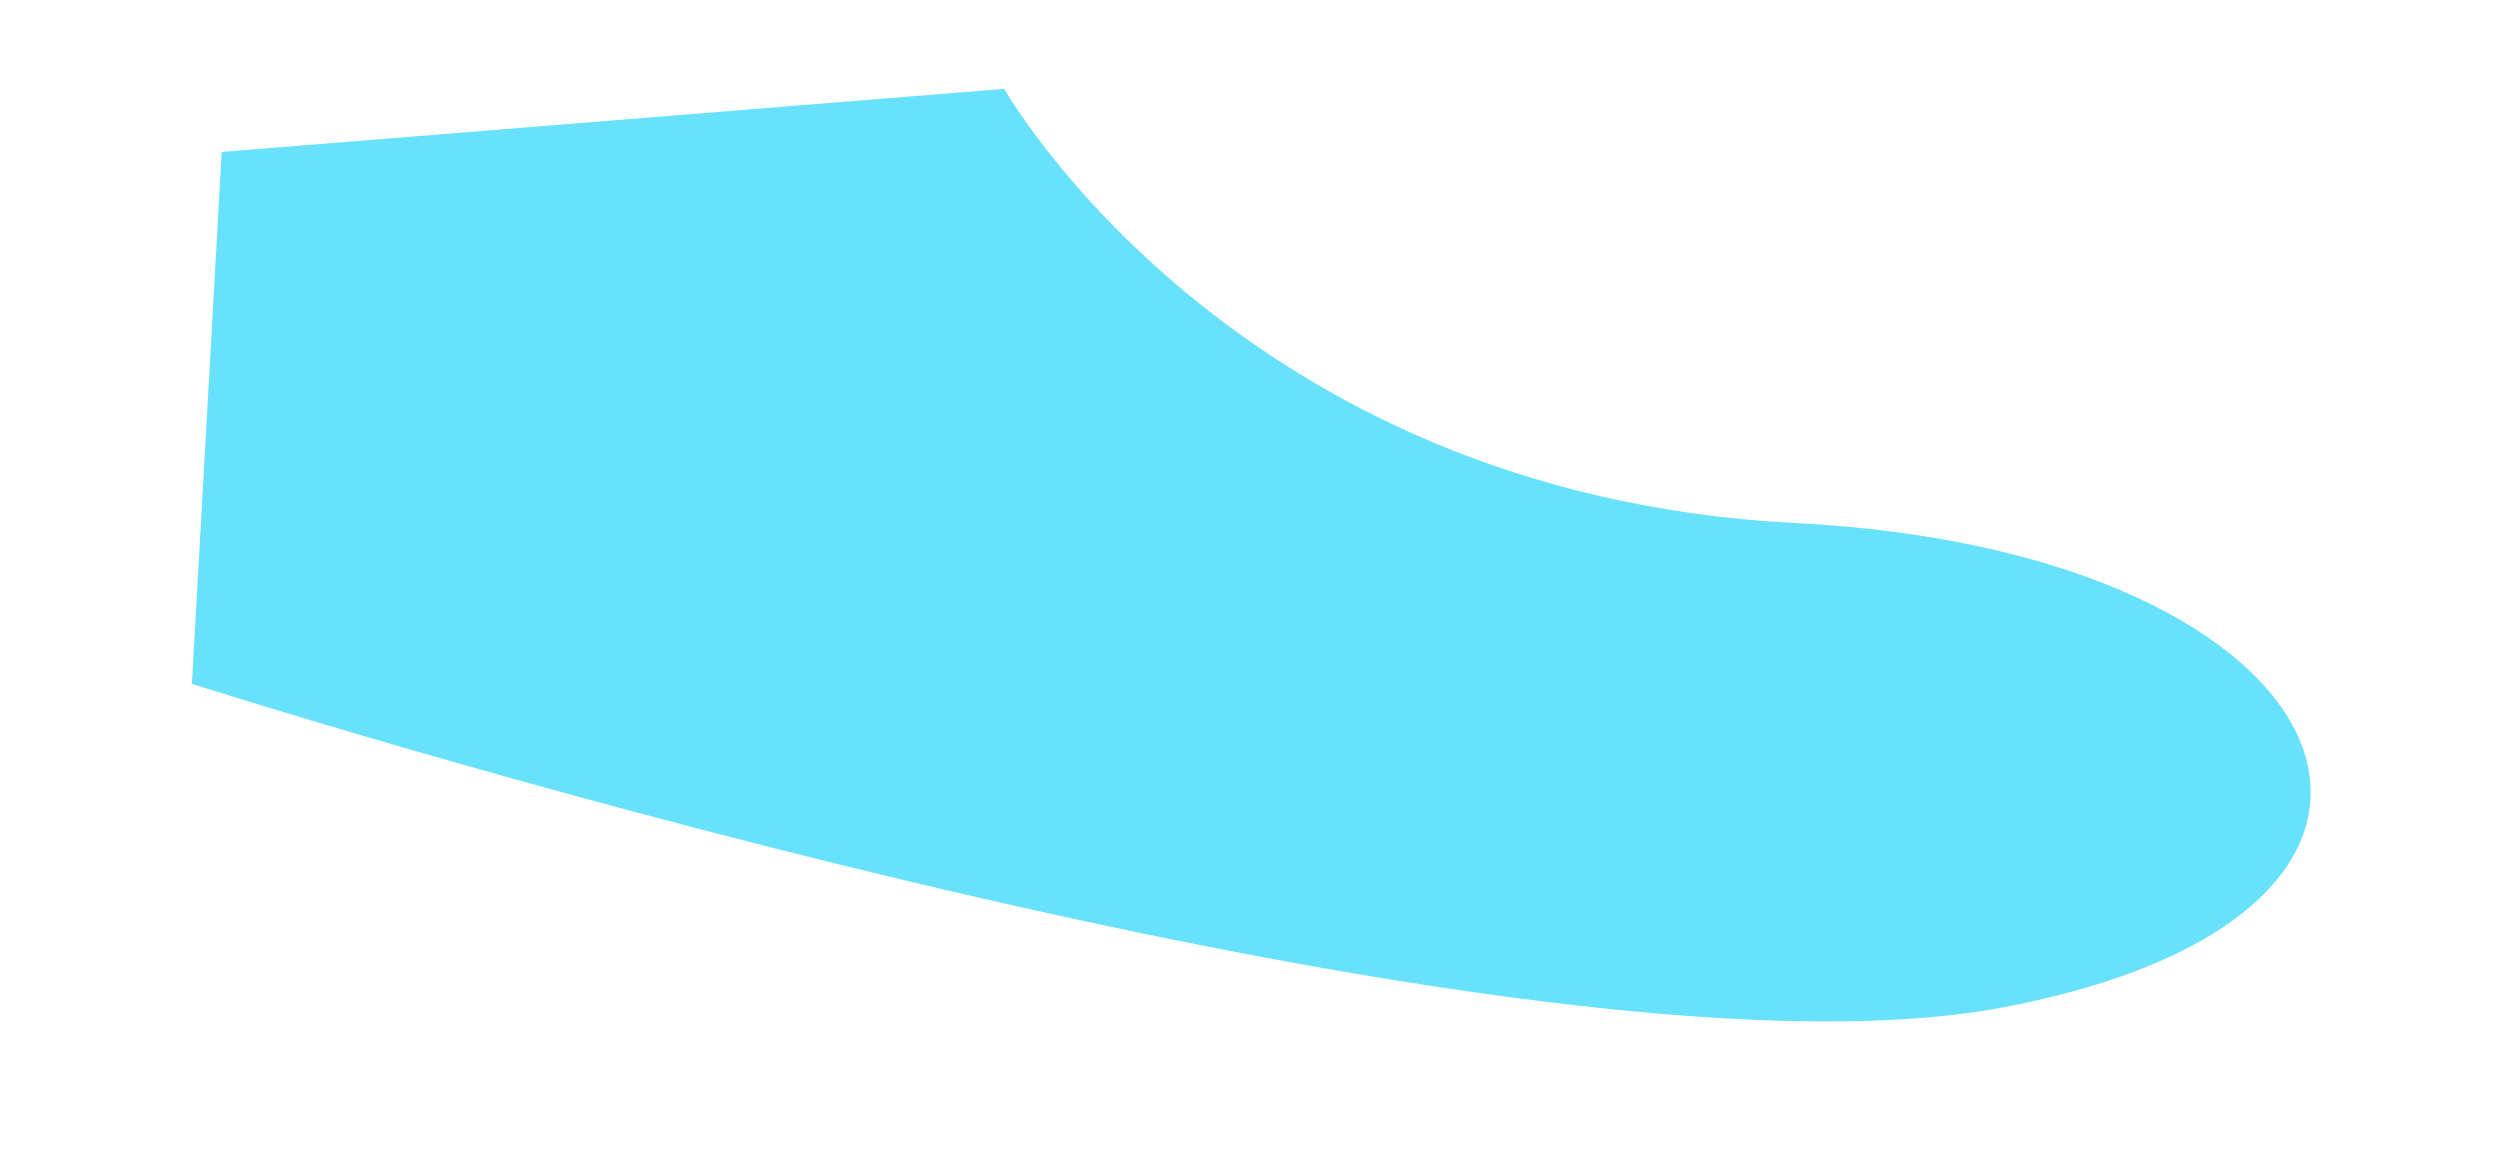 <svg width="13" height="6" viewBox="0 0 13 6" fill="none" xmlns="http://www.w3.org/2000/svg">
<path d="M5.222 0.462C5.222 0.462 6.415 2.572 9.339 2.72C12.262 2.869 13.037 4.736 10.424 5.237C7.811 5.737 0.998 3.556 0.998 3.556L1.153 0.79L5.222 0.462Z" fill="#68E1FD"/>
</svg>
